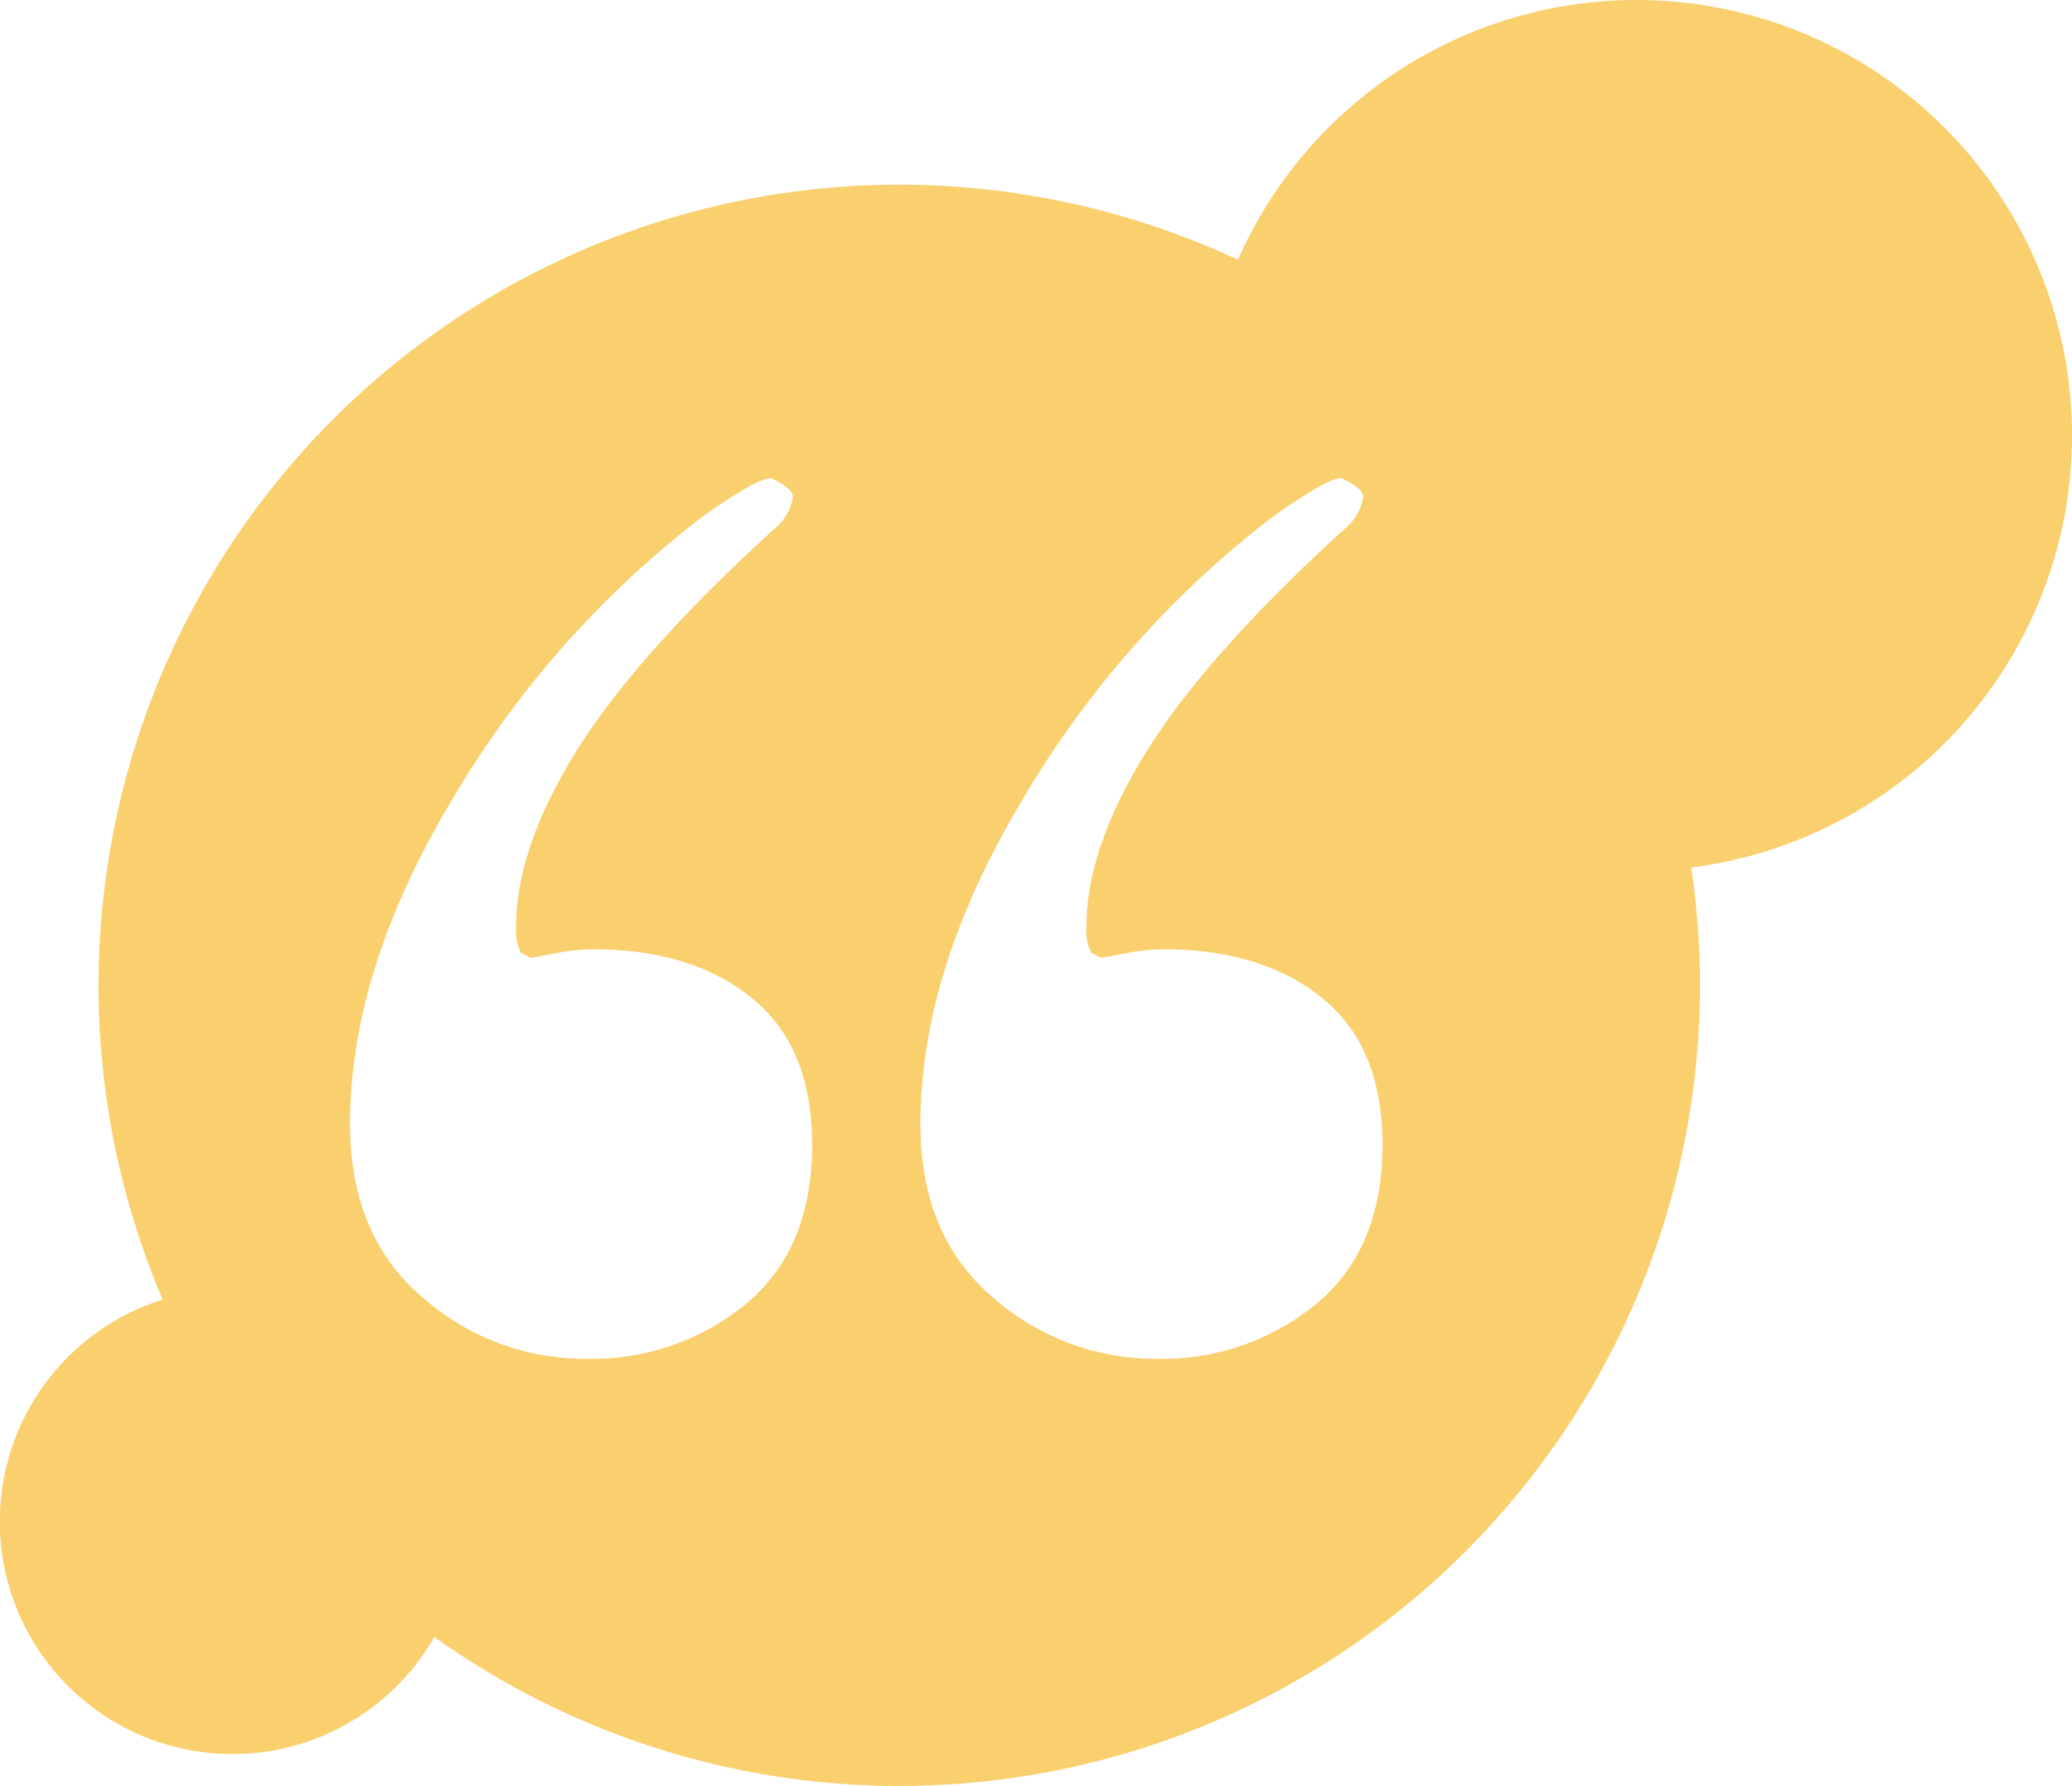<svg xmlns="http://www.w3.org/2000/svg" width="127.674" height="110.052" viewBox="0 0 127.674 110.052">
  <path id="Path_198" data-name="Path 198" d="M1513.427,1490.672a26.837,26.837,0,0,0-51.392-10.83,49.35,49.35,0,0,0-66.259,64.073,14.333,14.333,0,1,0,16.74,20.79,49.325,49.325,0,0,0,77.985-40.156,49.637,49.637,0,0,0-.536-7.259A26.836,26.836,0,0,0,1513.427,1490.672Zm-81.711,53.512a14.947,14.947,0,0,1-9.862,3.379,15.1,15.1,0,0,1-10.083-3.8q-4.449-3.8-4.45-10.664,0-9.5,6.3-20.007a60.643,60.643,0,0,1,15.349-17.367q3.409-2.429,4.3-2.429,1.335.634,1.335,1.161a3.164,3.164,0,0,1-1.185,2.007q-8.454,7.709-12.161,13.672t-3.707,10.822a2.941,2.941,0,0,0,.3,1.584l.592.316,1.187-.21a12.84,12.84,0,0,1,2.669-.318q6.08,0,9.787,3.009t3.708,9.027Q1435.794,1540.806,1431.716,1544.184Zm35.145,0a14.947,14.947,0,0,1-9.861,3.379,15.105,15.105,0,0,1-10.084-3.8q-4.449-3.8-4.449-10.664,0-9.5,6.3-20.007a60.654,60.654,0,0,1,15.348-17.367q3.409-2.429,4.3-2.429,1.336.634,1.336,1.161a3.162,3.162,0,0,1-1.188,2.007q-8.451,7.709-12.159,13.672t-3.708,10.822a2.95,2.95,0,0,0,.3,1.584l.594.316,1.185-.21a12.848,12.848,0,0,1,2.669-.318q6.079,0,9.788,3.009t3.708,9.027Q1470.94,1540.806,1466.861,1544.184Z" transform="translate(-1385.753 -1463.834)" fill="#f9bb30" opacity="0.7"/>
</svg>
